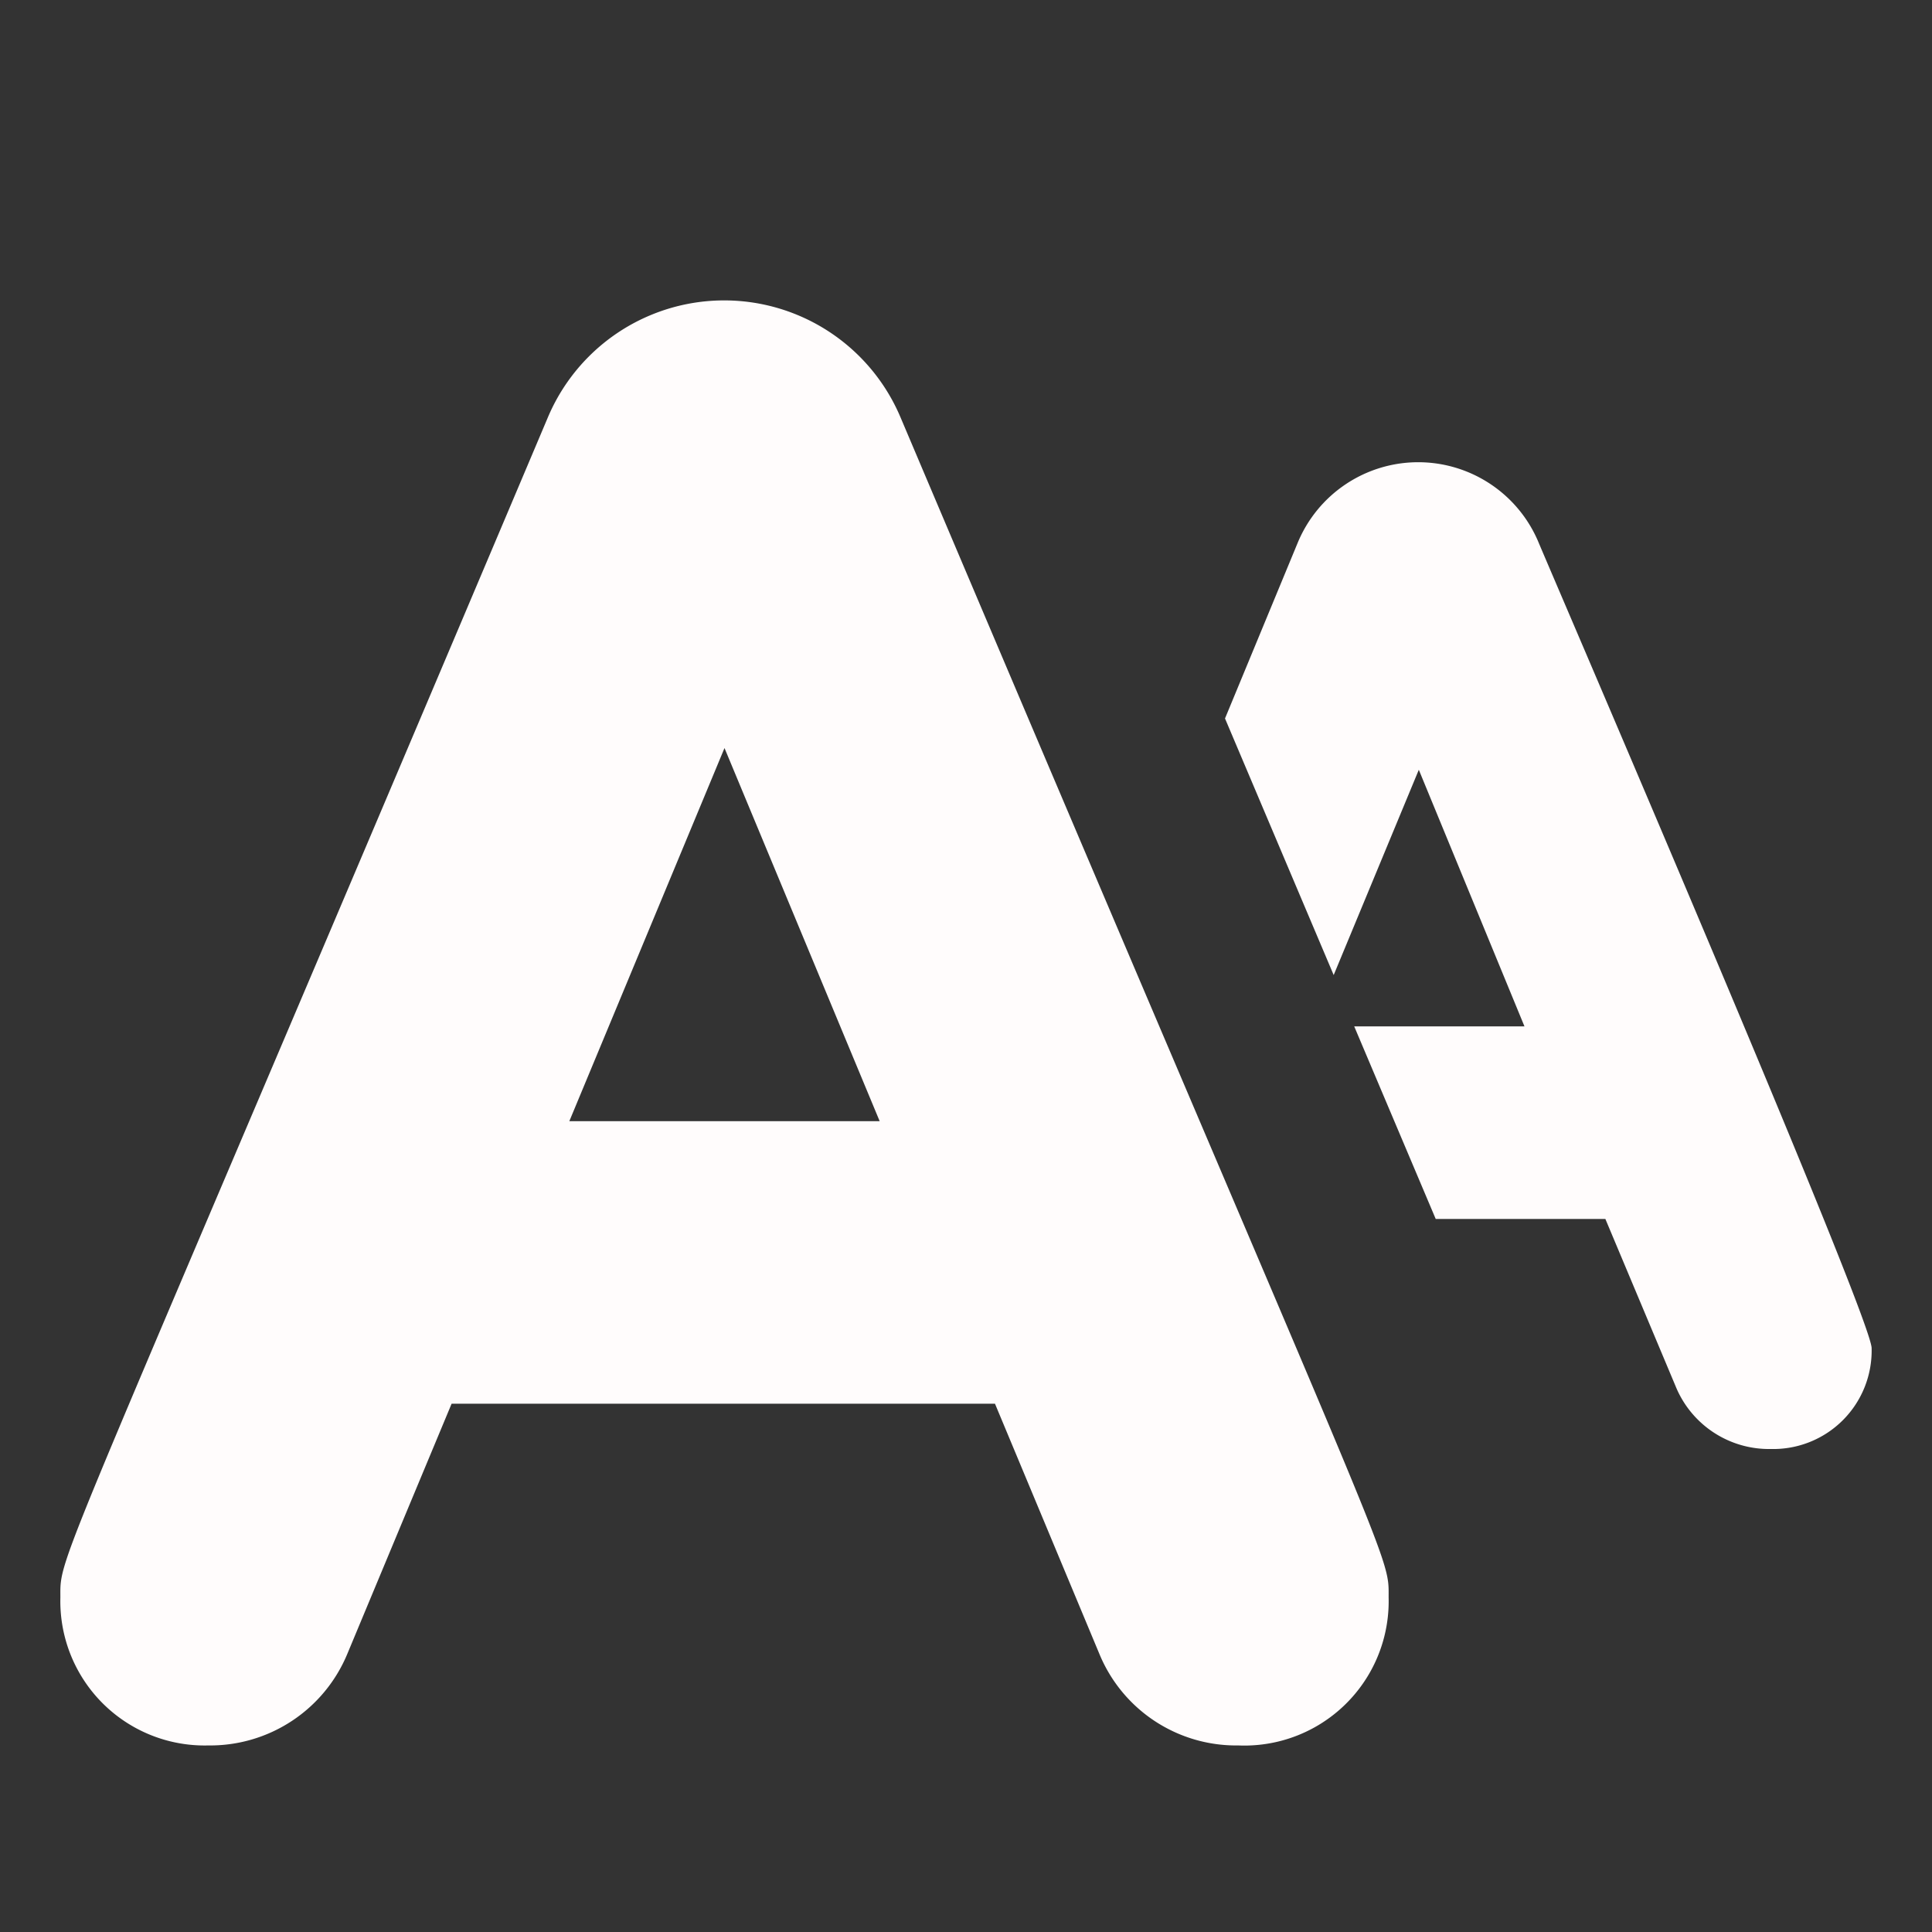 <?xml version="1.0" standalone="no"?><!DOCTYPE svg PUBLIC "-//W3C//DTD SVG 1.1//EN" "http://www.w3.org/Graphics/SVG/1.1/DTD/svg11.dtd"><svg t="1621753014359" class="icon" viewBox="0 0 1024 1024" version="1.1" xmlns="http://www.w3.org/2000/svg" p-id="5661" xmlns:xlink="http://www.w3.org/1999/xlink" width="200" height="200"><rect x="0" y="0" width="1024" height="1024" fill="#333333" stroke="none"/><defs><style type="text/css"></style></defs><path d="M815.68 288a69.12 69.12 0 0 0-128 0l-38.4 92.8 57.6 136 45.12-108.8L808 544h-90.24l43.2 102.08h89.92L888.64 736a53.44 53.44 0 0 0 49.92 32A52.16 52.16 0 0 0 992 714.56c0-16.64-169.92-411.2-176.32-426.56zM477.12 220.8a101.44 101.44 0 0 0-186.56 0C26.24 845.76 32 822.4 32 846.72a76.48 76.48 0 0 0 78.4 78.4 78.72 78.72 0 0 0 73.6-48.32l55.36-132.8h288l55.68 133.44a78.4 78.4 0 0 0 73.28 47.68A76.48 76.48 0 0 0 736 846.72c0-24.32 5.44-2.24-258.88-625.92zM301.76 594.24L384 396.48l82.24 197.76z" fill="#FFFCFC" p-id="5662"></path></svg>